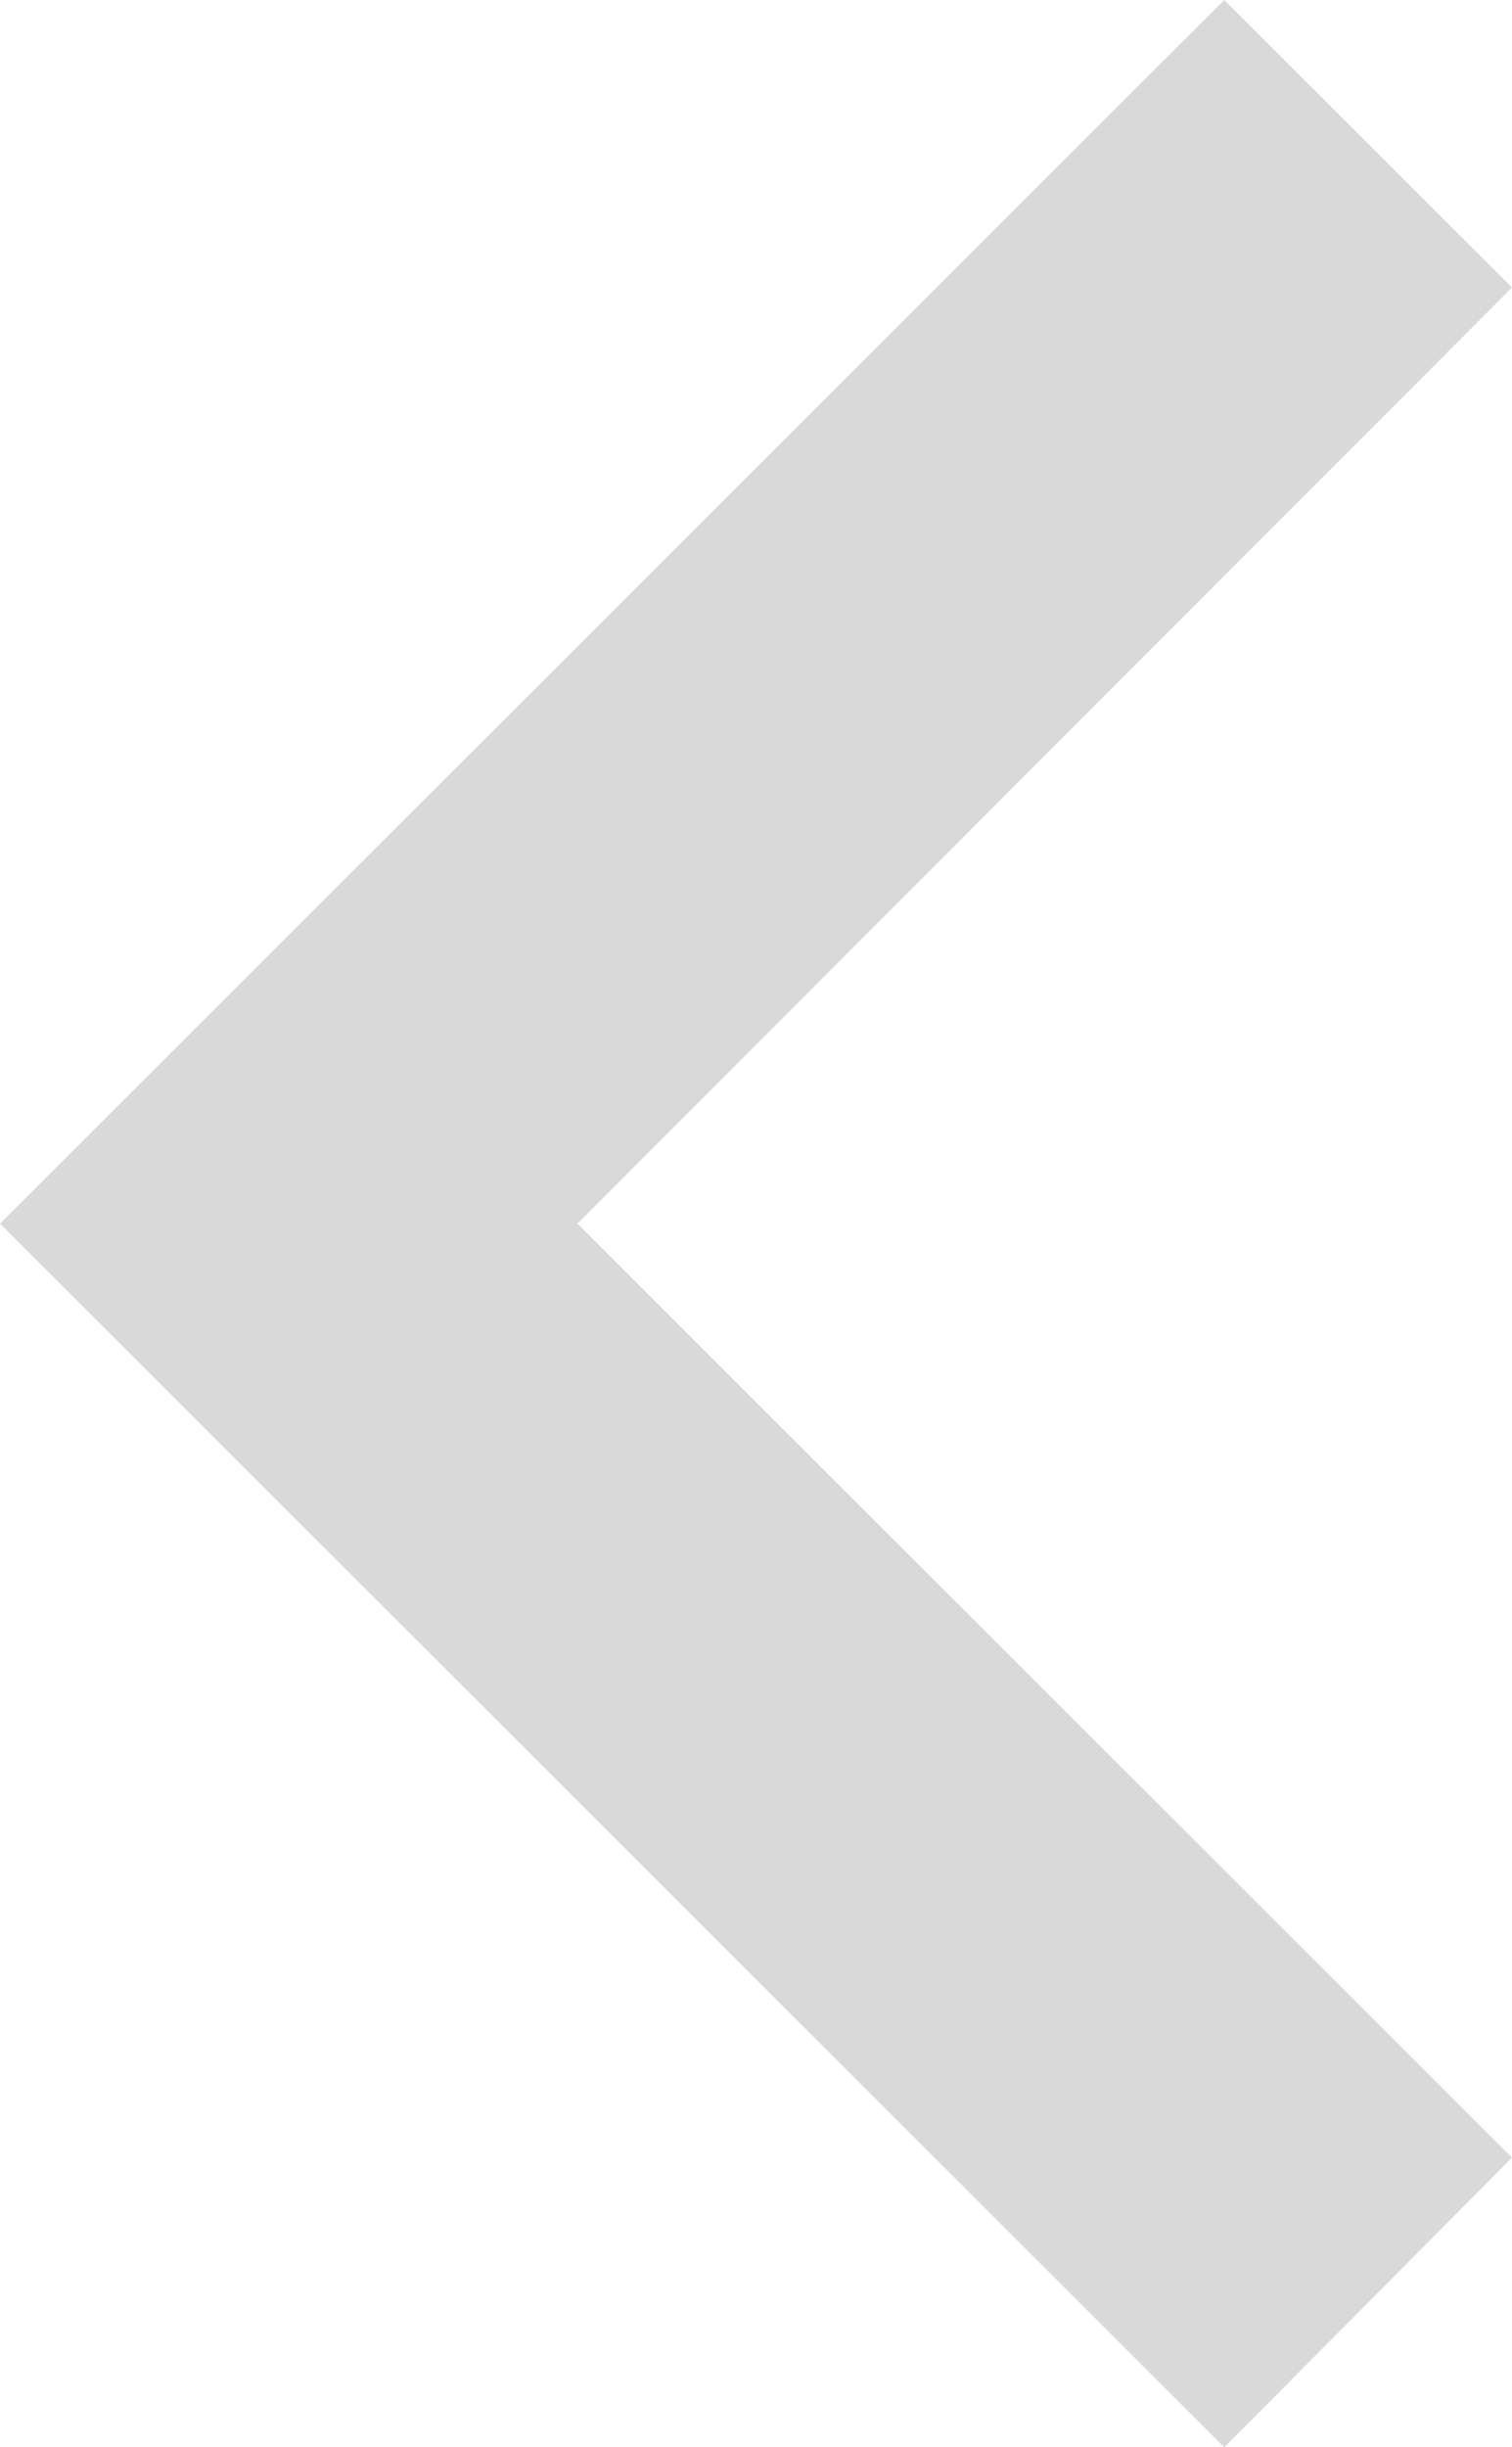 <svg width="55" height="89" viewBox="0 0 55 89" fill="none" xmlns="http://www.w3.org/2000/svg">
<path d="M55 78.468L21.005 44.5L55 10.457L44.534 0L0 44.5L44.534 89L55 78.468Z" fill="#D9D9D9"/>
</svg>
